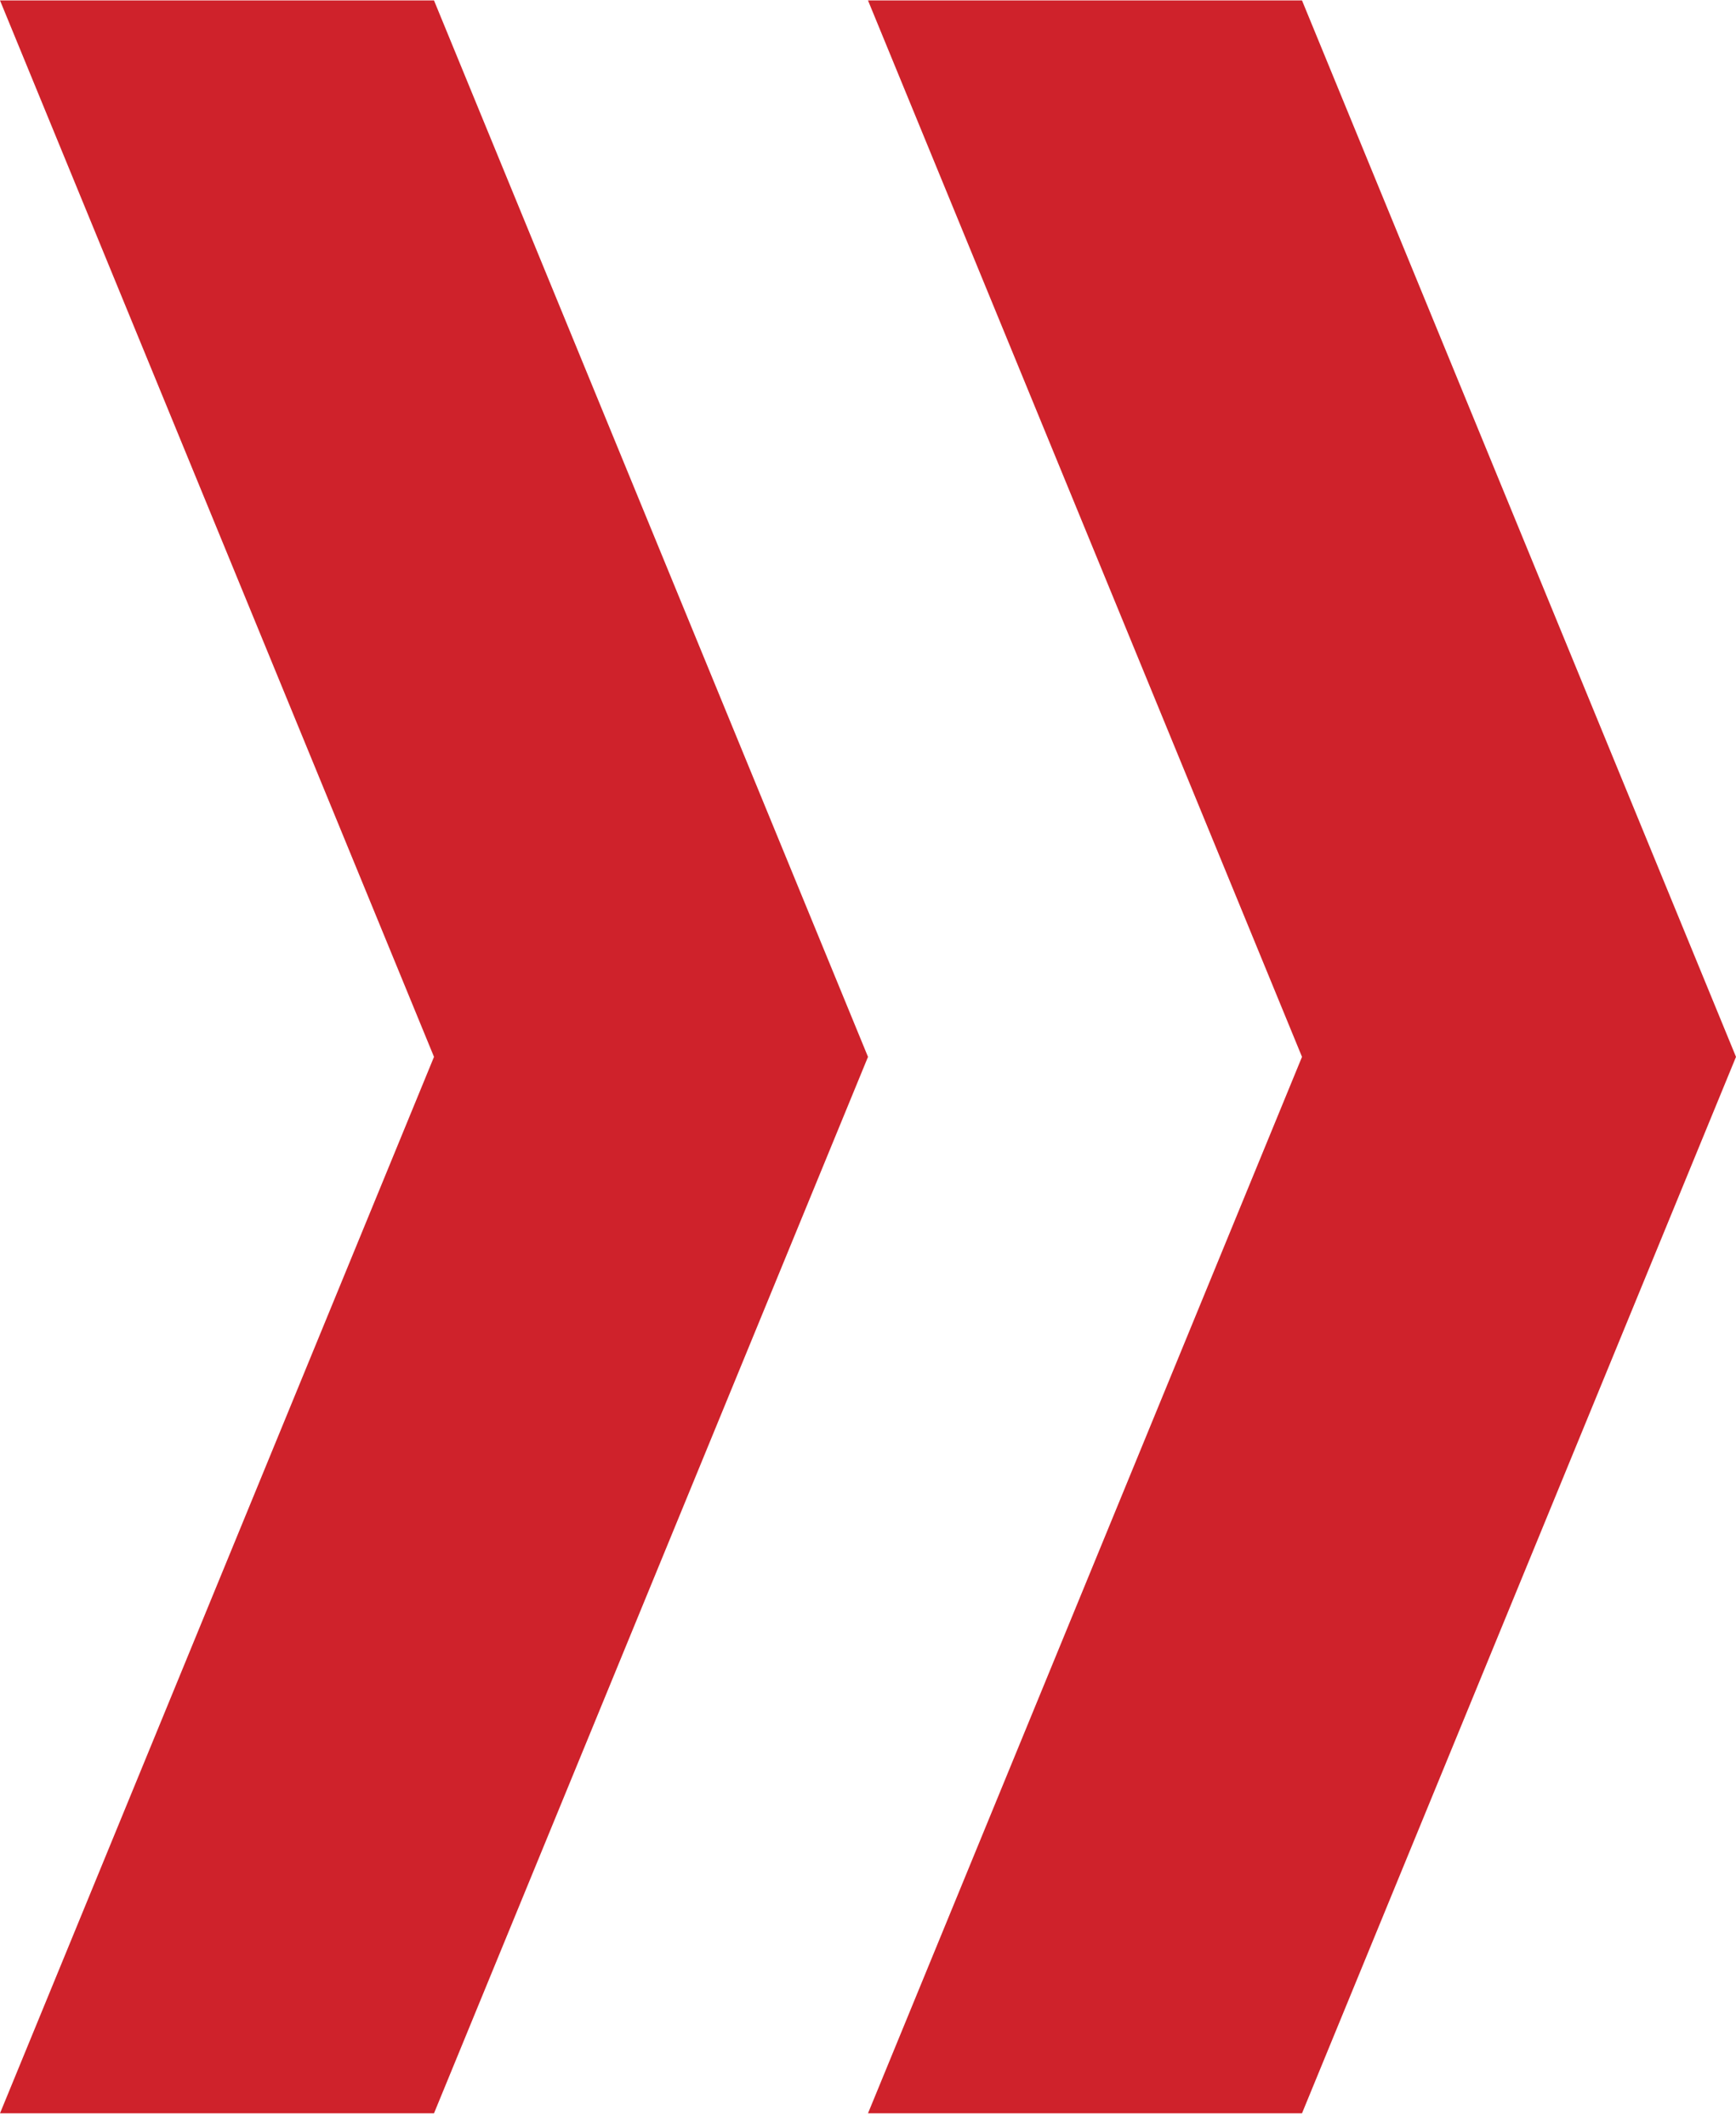<?xml version="1.0" encoding="utf-8"?>
<!-- Generator: Adobe Illustrator 18.1.1, SVG Export Plug-In . SVG Version: 6.00 Build 0)  -->
<!DOCTYPE svg PUBLIC "-//W3C//DTD SVG 1.1//EN" "http://www.w3.org/Graphics/SVG/1.1/DTD/svg11.dtd">
<svg version="1.1" id="Layer_1" xmlns:sketch="http://www.bohemiancoding.com/sketch/ns"
	 xmlns="http://www.w3.org/2000/svg" xmlns:xlink="http://www.w3.org/1999/xlink" x="0px" y="0px" viewBox="-388.5 299.6 12 14.7"
	 enable-background="new -388.5 299.6 12 14.7" xml:space="preserve">
<title>Fill 2 Copy 52 + Fill 2 Copy 53 Copy</title>
<desc>Created with Sketch.</desc>
<g id="Page-1" sketch:type="MSPage">
	<g id="Race-Landing-Page" transform="translate(-1087, -3980)" sketch:type="MSArtboardGroup">
		<g id="Fill-2-Copy-52-_x2B_-Fill-2-Copy-53-Copy" transform="translate(1087, 3980)" sketch:type="MSLayerGroup">
			<g sketch:type="MSShapeGroup">
				<g transform="translate(0.5, 0.603)">
					<path id="Fill-2-Copy-52" fill="#CF222B" d="M-386,306.3l-3-7.3h3l3,7.3l-3,7.3h-3L-386,306.3z"/>
					<path id="Fill-2-Copy-53" fill="#CF222B" d="M-380,306.3l-3-7.3h3l3,7.3l-3,7.3h-3L-380,306.3z"/>
				</g>
			</g>
		</g>
	</g>
</g>
</svg>
